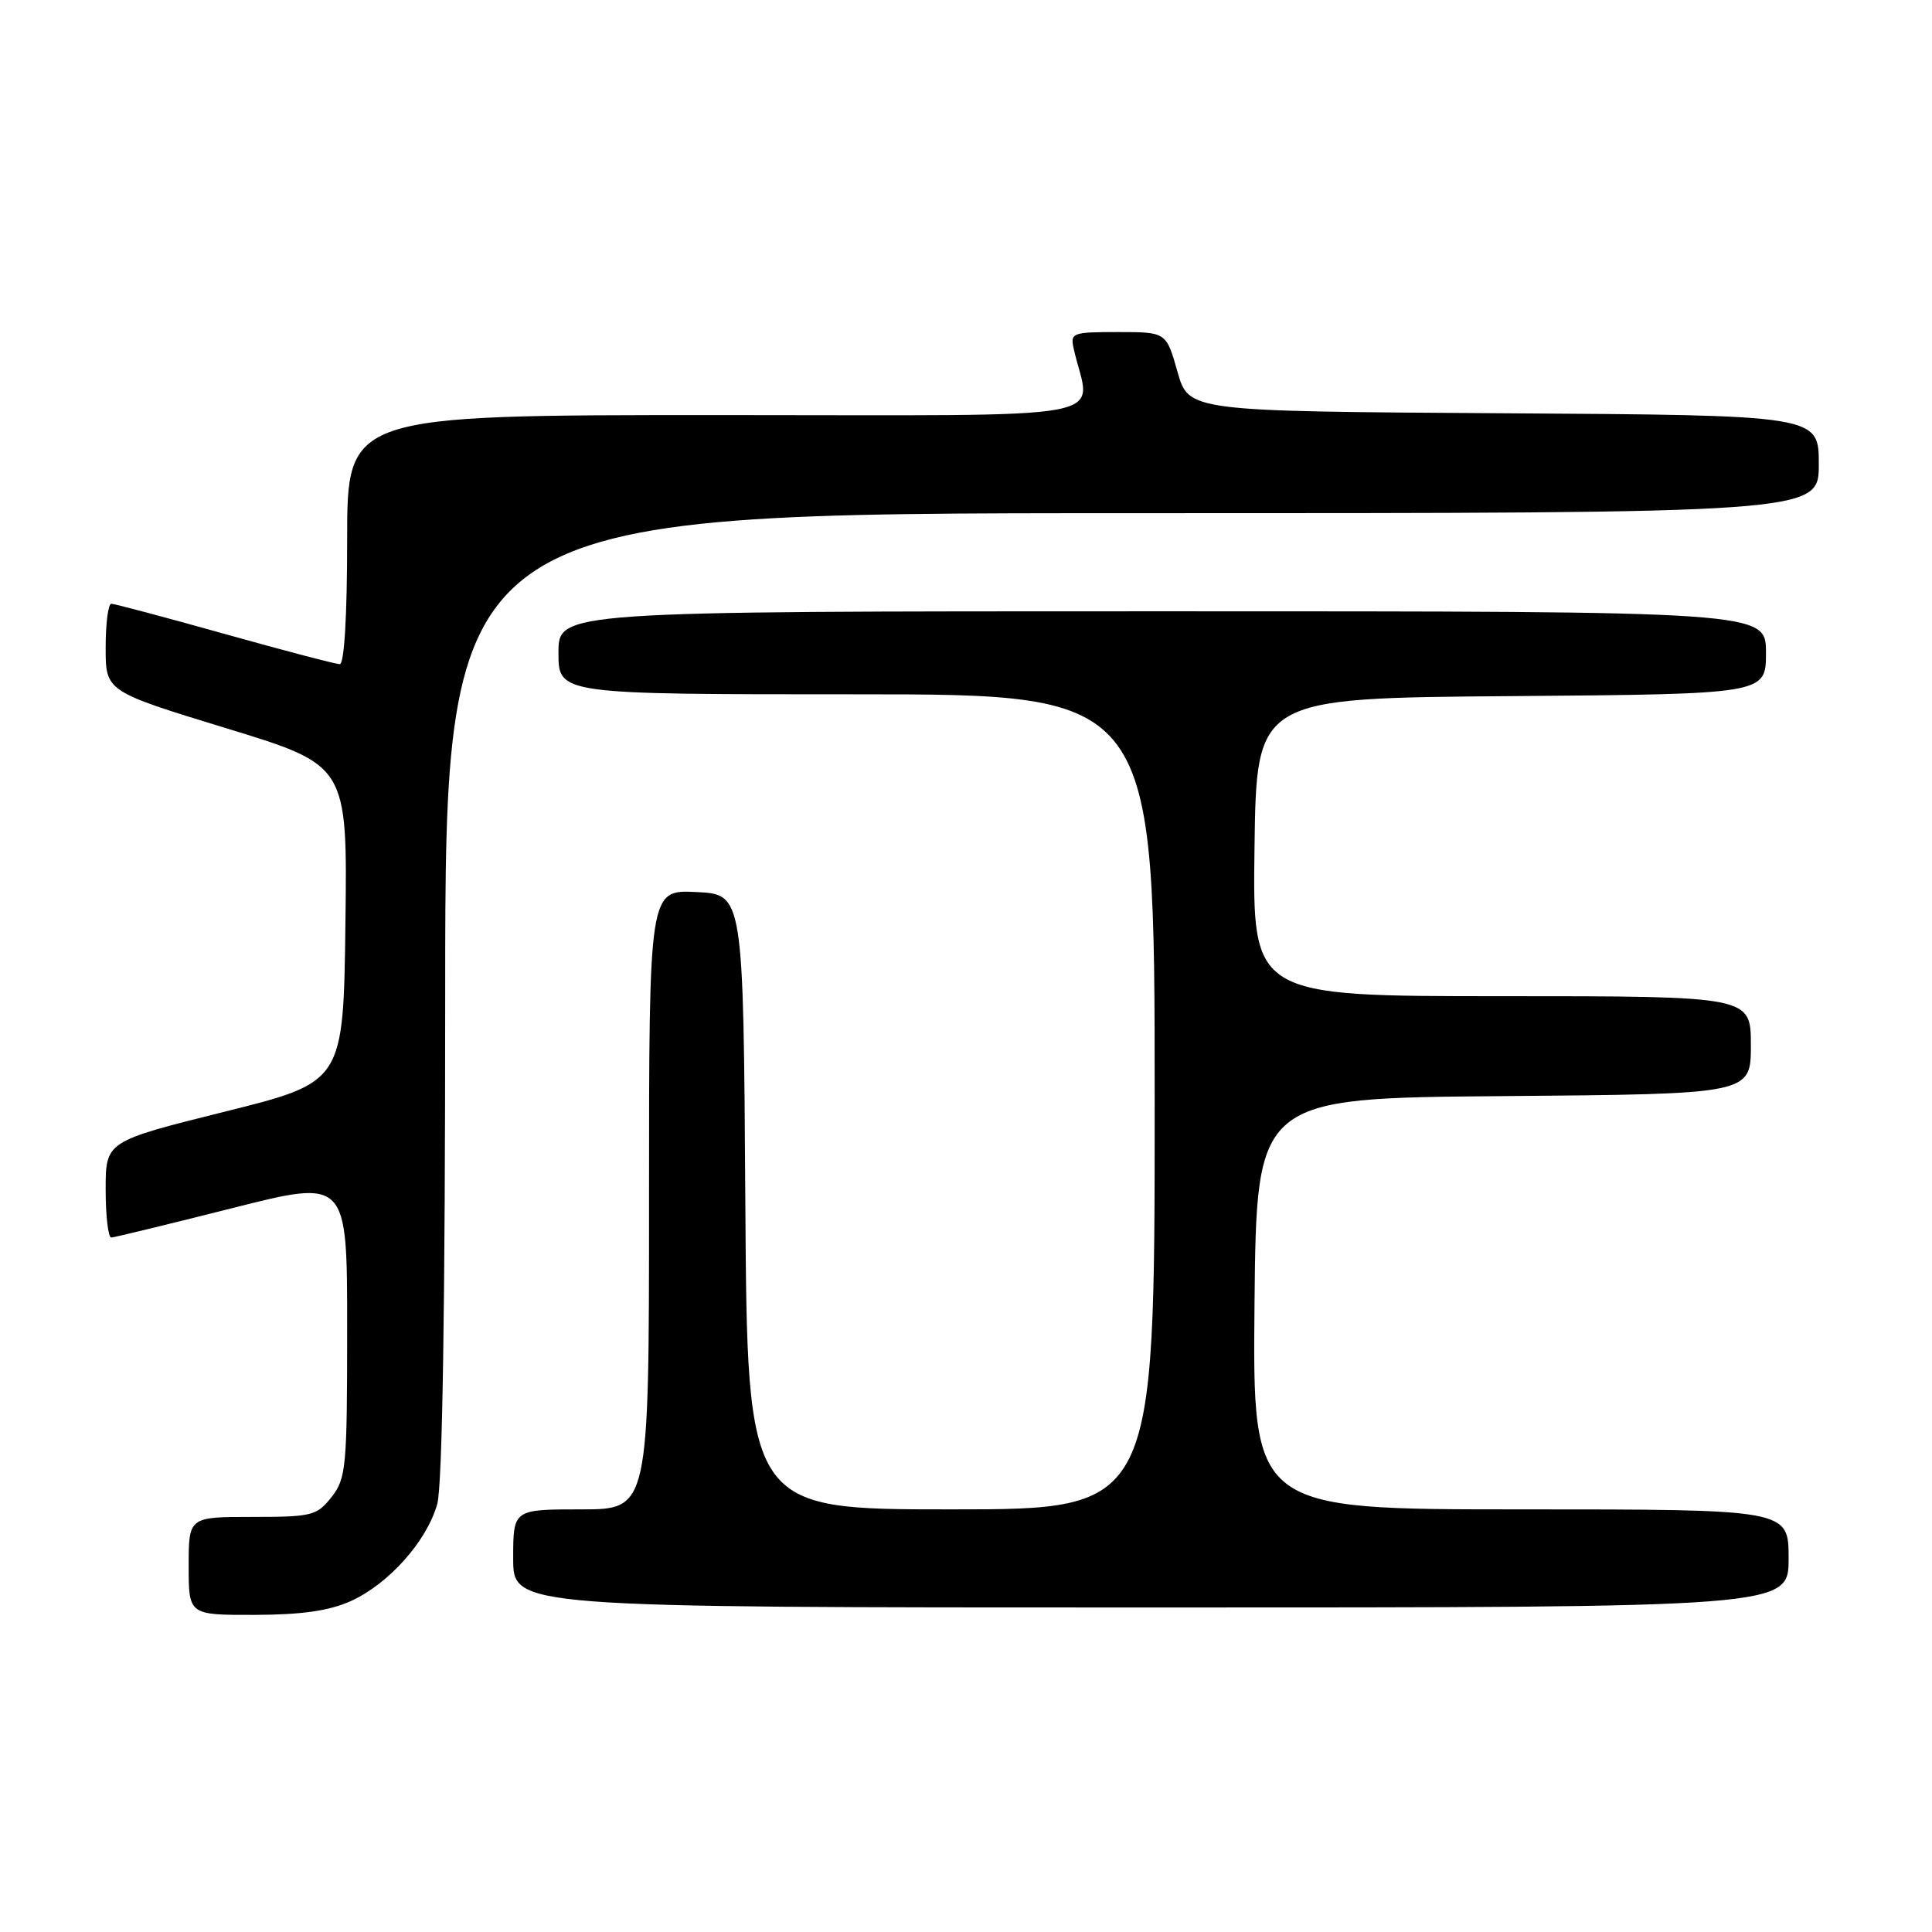 <?xml version="1.0" encoding="UTF-8" standalone="no"?>
<!DOCTYPE svg PUBLIC "-//W3C//DTD SVG 1.1//EN" "http://www.w3.org/Graphics/SVG/1.1/DTD/svg11.dtd" >
<svg xmlns="http://www.w3.org/2000/svg" xmlns:xlink="http://www.w3.org/1999/xlink" version="1.1" viewBox="0 0 256 256">
 <g >
 <path fill="currentColor"
d=" M 46.51 212.14 C 51.55 209.84 56.57 204.19 57.94 199.28 C 58.62 196.82 58.99 173.15 58.99 131.75 C 59.00 68.00 59.00 68.00 150.00 68.00 C 241.00 68.00 241.00 68.00 241.00 61.51 C 241.00 55.02 241.00 55.02 199.26 54.76 C 157.51 54.50 157.51 54.50 156.02 49.25 C 154.53 44.00 154.53 44.00 148.15 44.00 C 142.05 44.00 141.79 44.10 142.28 46.25 C 144.48 55.97 149.69 55.00 95.12 55.00 C 46.00 55.00 46.00 55.00 46.00 71.50 C 46.00 81.58 45.62 88.00 45.02 88.00 C 44.48 88.00 37.62 86.20 29.77 84.00 C 21.92 81.80 15.16 80.00 14.75 80.00 C 14.34 80.00 14.00 82.61 14.00 85.81 C 14.00 91.61 14.00 91.61 30.02 96.51 C 46.04 101.40 46.04 101.40 45.77 122.39 C 45.50 143.39 45.50 143.39 29.75 147.31 C 14.00 151.24 14.00 151.24 14.00 157.62 C 14.00 161.13 14.34 163.99 14.75 163.98 C 15.16 163.96 22.36 162.21 30.75 160.09 C 46.00 156.23 46.00 156.23 46.00 175.98 C 46.00 194.45 45.87 195.90 43.93 198.37 C 41.98 200.84 41.34 201.00 33.43 201.00 C 25.00 201.00 25.00 201.00 25.00 207.50 C 25.00 214.00 25.00 214.00 33.75 213.98 C 40.04 213.96 43.63 213.44 46.51 212.14 Z  M 237.00 206.50 C 237.00 200.00 237.00 200.00 201.48 200.00 C 165.97 200.00 165.97 200.00 166.23 172.75 C 166.50 145.50 166.50 145.50 199.25 145.24 C 232.00 144.97 232.00 144.97 232.00 138.49 C 232.00 132.00 232.00 132.00 198.98 132.00 C 165.96 132.00 165.96 132.00 166.23 112.25 C 166.50 92.50 166.50 92.50 200.25 92.24 C 234.00 91.97 234.00 91.97 234.00 86.49 C 234.00 81.00 234.00 81.00 154.00 81.00 C 74.00 81.00 74.00 81.00 74.00 86.50 C 74.00 92.00 74.00 92.00 113.50 92.00 C 153.00 92.00 153.00 92.00 153.00 146.00 C 153.00 200.00 153.00 200.00 126.01 200.00 C 99.02 200.00 99.02 200.00 98.76 159.25 C 98.50 118.50 98.50 118.50 92.25 118.20 C 86.00 117.90 86.00 117.90 86.00 158.95 C 86.00 200.00 86.00 200.00 77.00 200.00 C 68.00 200.00 68.00 200.00 68.00 206.50 C 68.00 213.00 68.00 213.00 152.50 213.00 C 237.00 213.00 237.00 213.00 237.00 206.50 Z "/>
</g>
</svg>